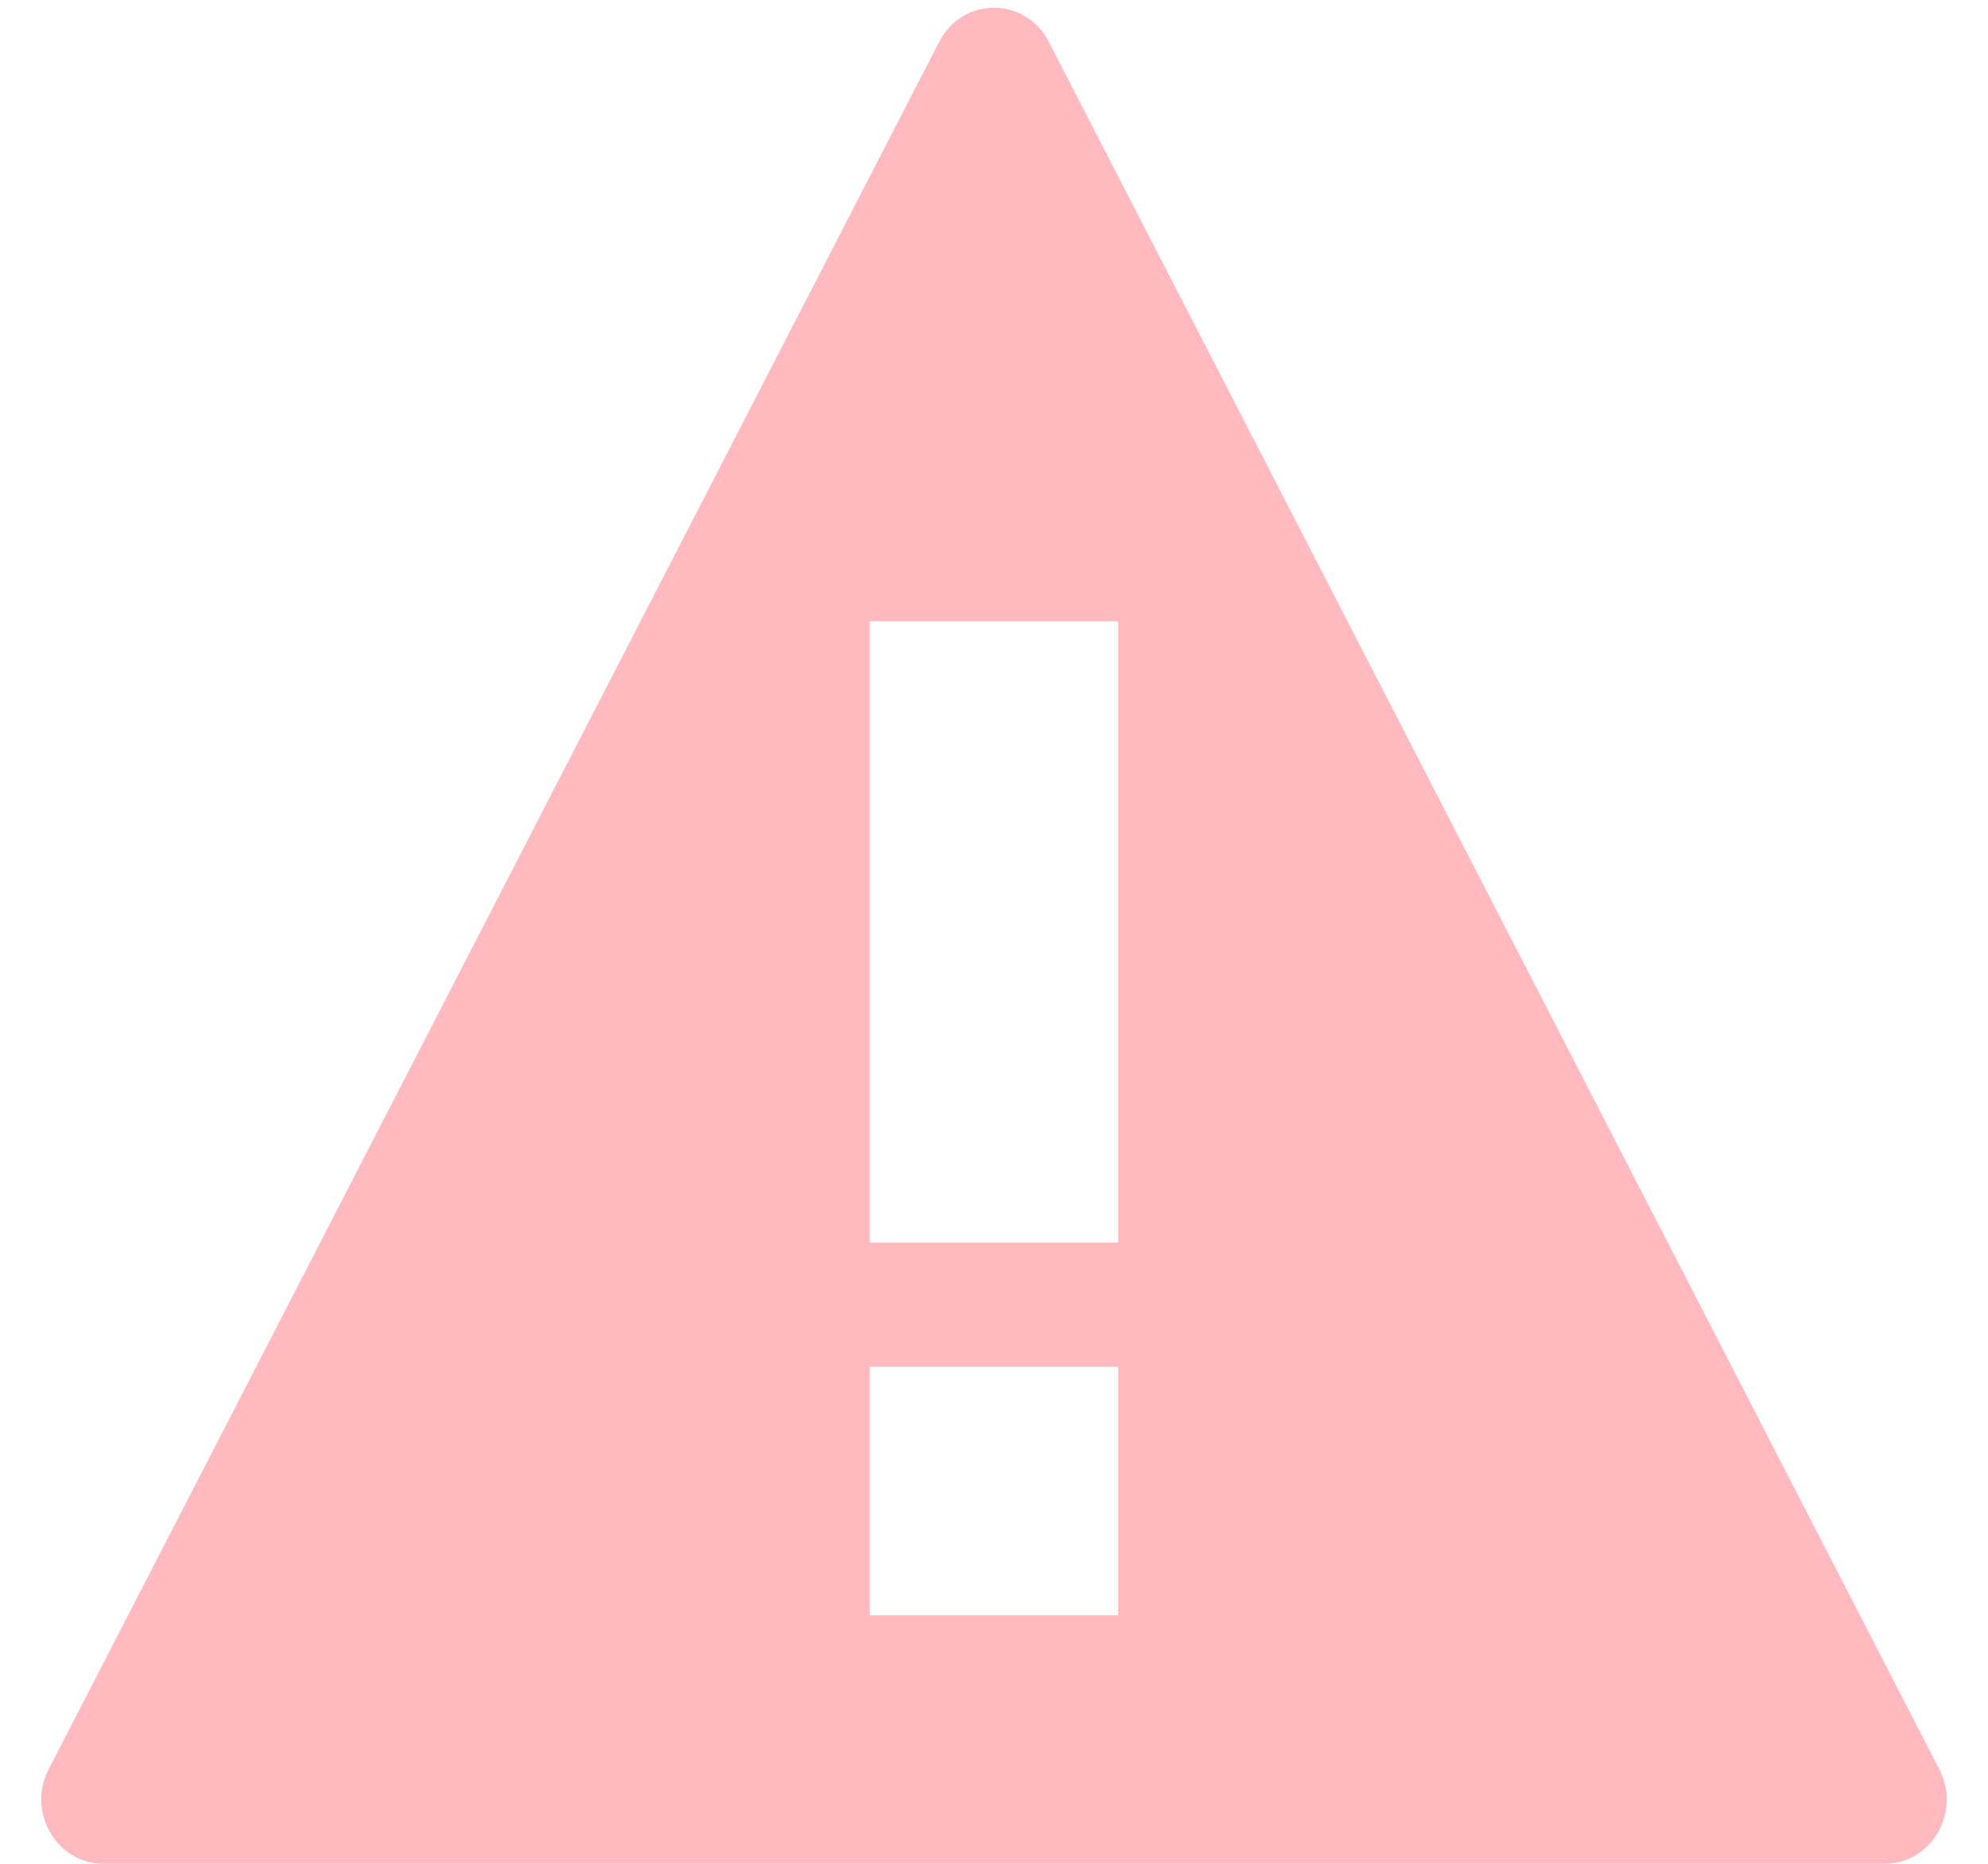<?xml version="1.0" encoding="UTF-8"?>
<svg width="16px" height="15px" viewBox="0 0 16 15" version="1.1" xmlns="http://www.w3.org/2000/svg" xmlns:xlink="http://www.w3.org/1999/xlink">
    <!-- Generator: sketchtool 50.2 (55047) - http://www.bohemiancoding.com/sketch -->
    <title>5714DFAA-8F0B-43B8-8F51-61FDFDA1D36F</title>
    <desc>Created with sketchtool.</desc>
    <defs></defs>
    <g id="Company-Admin" stroke="none" stroke-width="1" fill="none" fill-rule="evenodd">
        <g id="03-Company-Admin---0011-Dids---05-Call-flow---b.-Create" transform="translate(-1077, -3807)" fill="#FFB9BF" fill-rule="nonzero">
            <g id="Wizard-Content" transform="translate(320, 305)">
                <g id="Schedule" transform="translate(0, 2831)">
                    <g id="Any">
                        <g transform="translate(1, 650)">
                            <g id="Alert" transform="translate(699, 5)">
                                <g id="icon--alert" transform="translate(57, 16)">
                                    <path d="M15.608,14.239 L8.441,0.337 C8.253,-0.029 7.747,-0.029 7.559,0.337 L0.392,14.239 C0.214,14.584 0.456,15 0.834,15 L15.167,15 C15.544,15 15.786,14.584 15.608,14.239 Z M9,13 L7,13 L7,11 L9,11 L9,13 Z M9,10 L7,10 L7,5 L9,5 L9,10 Z" id="Shape"></path>
                                </g>
                            </g>
                        </g>
                    </g>
                </g>
            </g>
        </g>
    </g>
</svg>